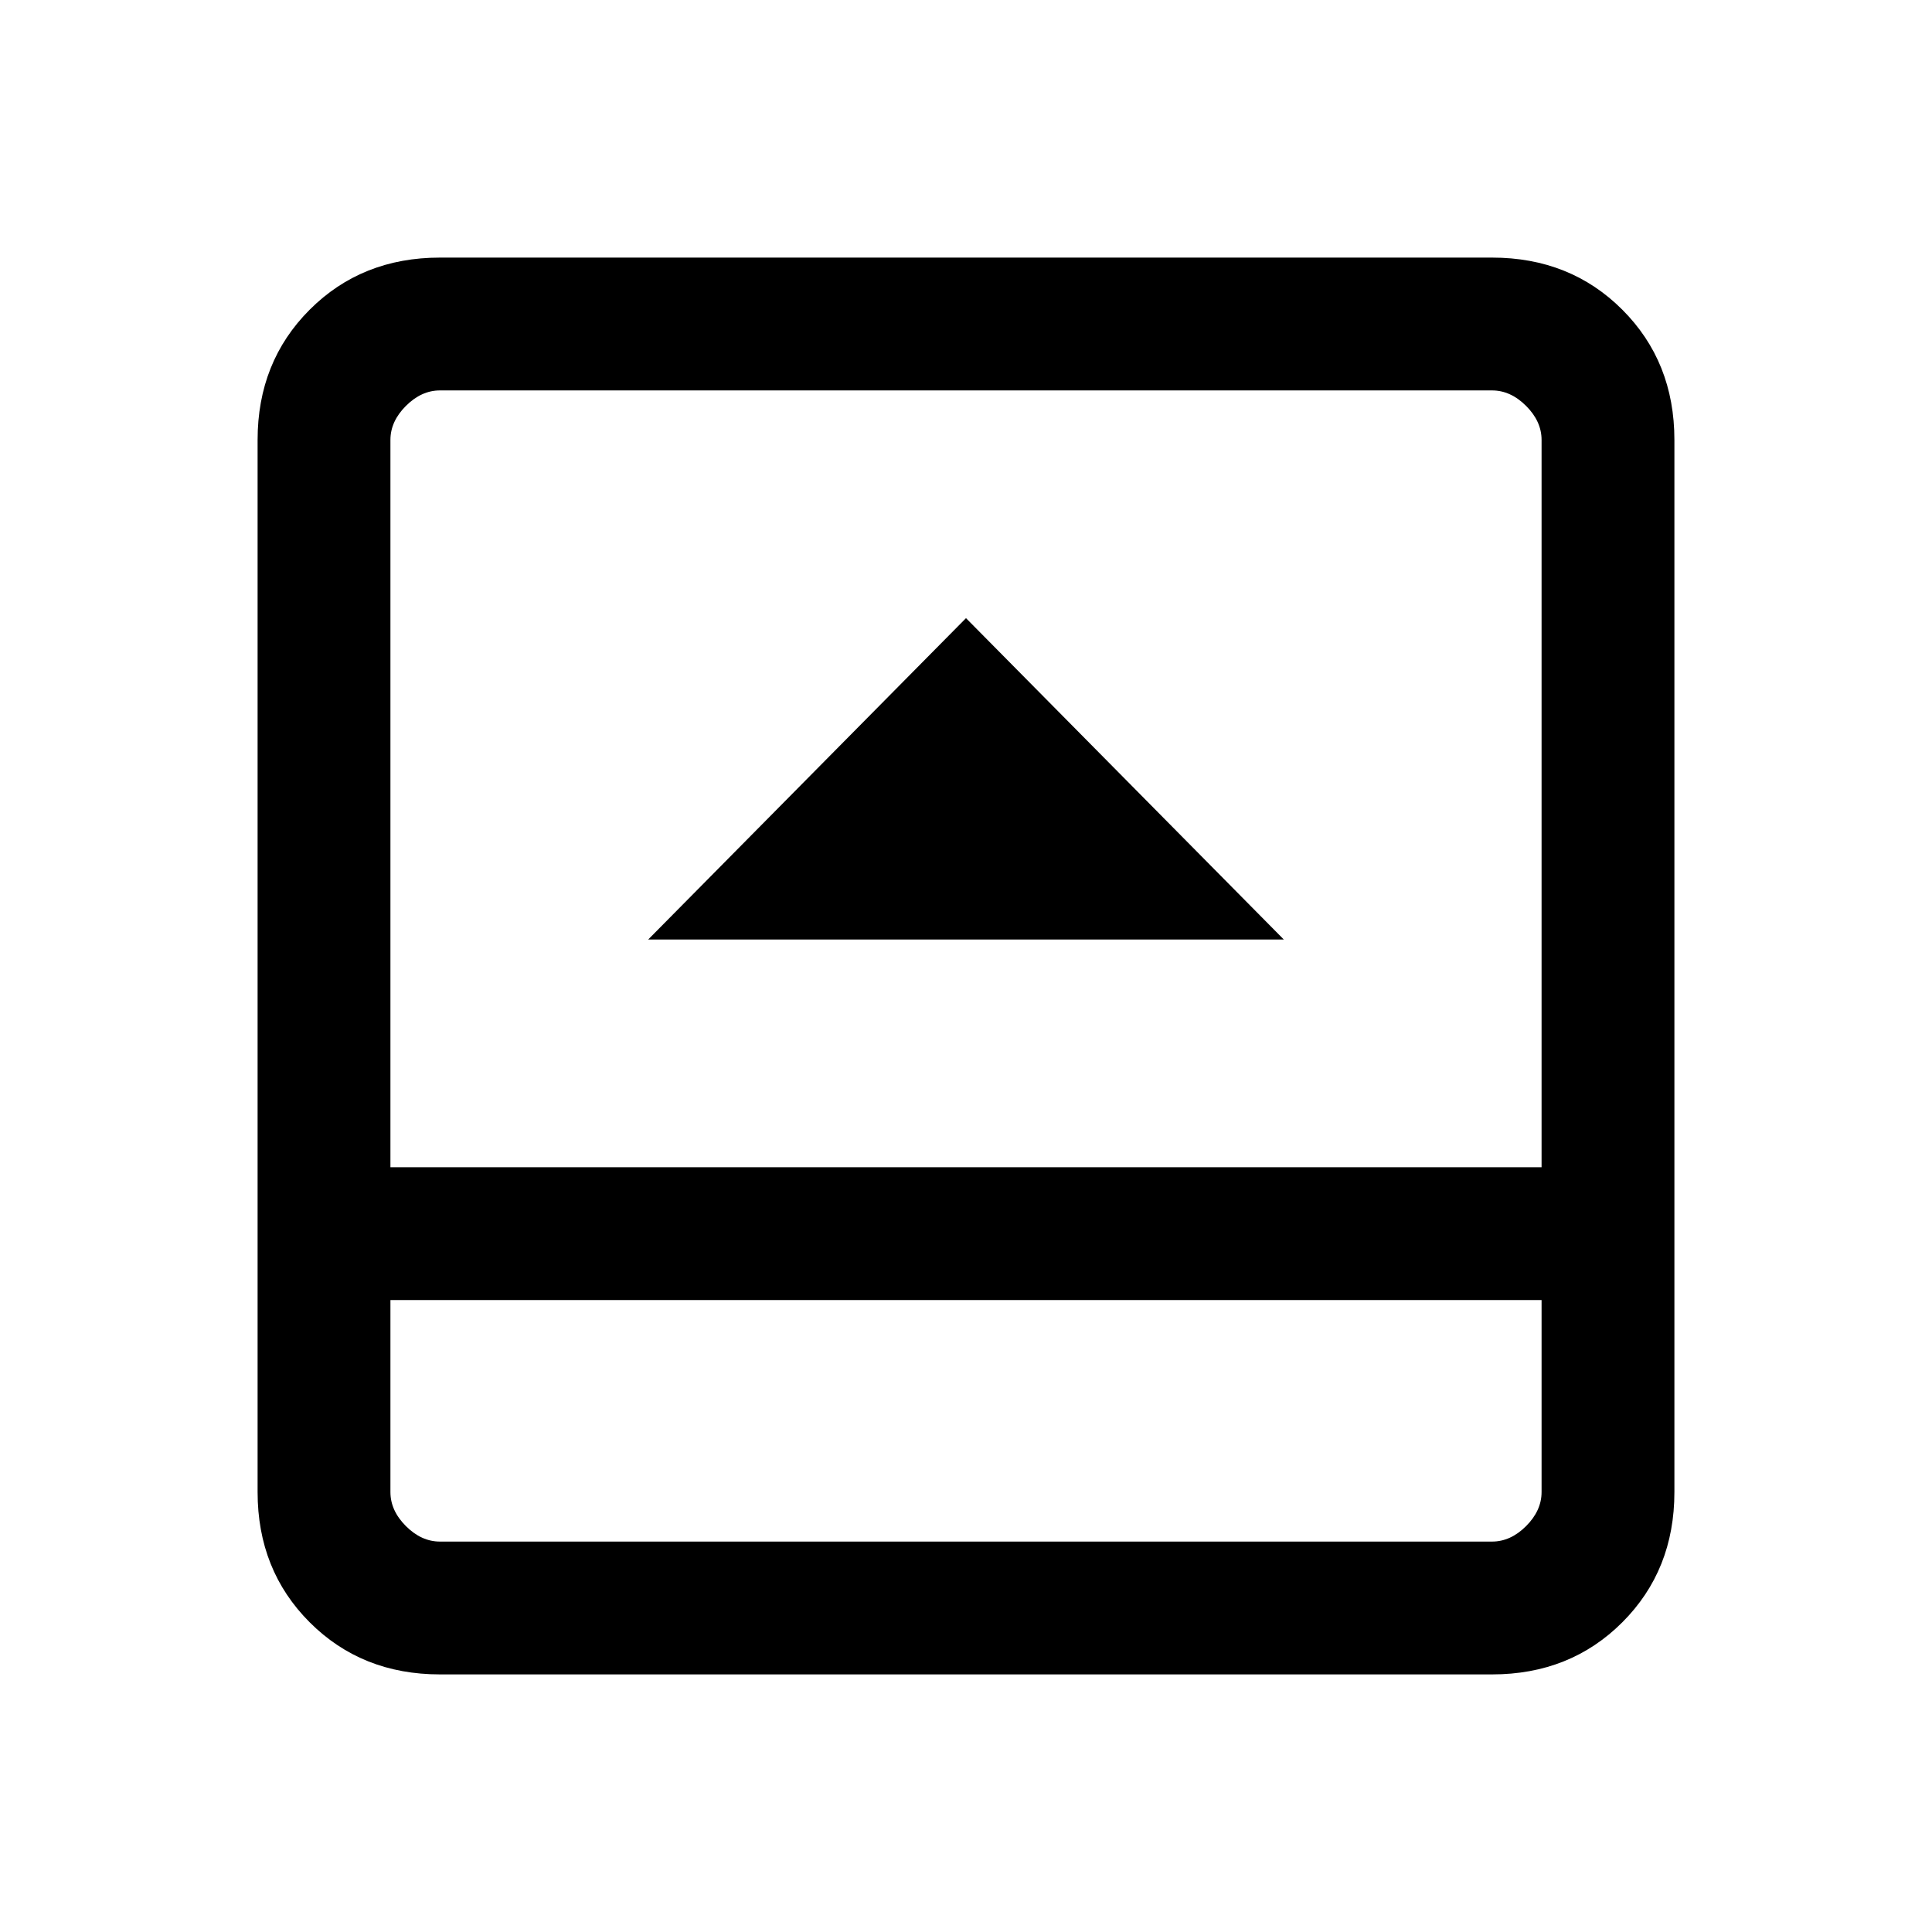 <svg xmlns="http://www.w3.org/2000/svg" height="24" viewBox="0 96 960 960" width="24"><path d="M322.077 562.846h315.846L480 403.154 322.077 562.846ZM218.615 928q-38.846 0-64.731-25.884Q128 876.231 128 837.385v-522.77q0-38.846 25.884-64.731Q179.769 224 218.615 224h522.77q38.846 0 64.731 25.884Q832 275.769 832 314.615v522.77q0 38.846-25.884 64.731Q780.231 928 741.385 928h-522.77ZM194 742v95.385q0 9.23 7.692 16.923Q209.385 862 218.615 862h522.77q9.23 0 16.923-7.692Q766 846.615 766 837.385V742H194Zm0-66h572V314.615q0-9.23-7.692-16.923Q750.615 290 741.385 290h-522.77q-9.23 0-16.923 7.692Q194 305.385 194 314.615V676Zm0 66v120-120Z"/></svg>